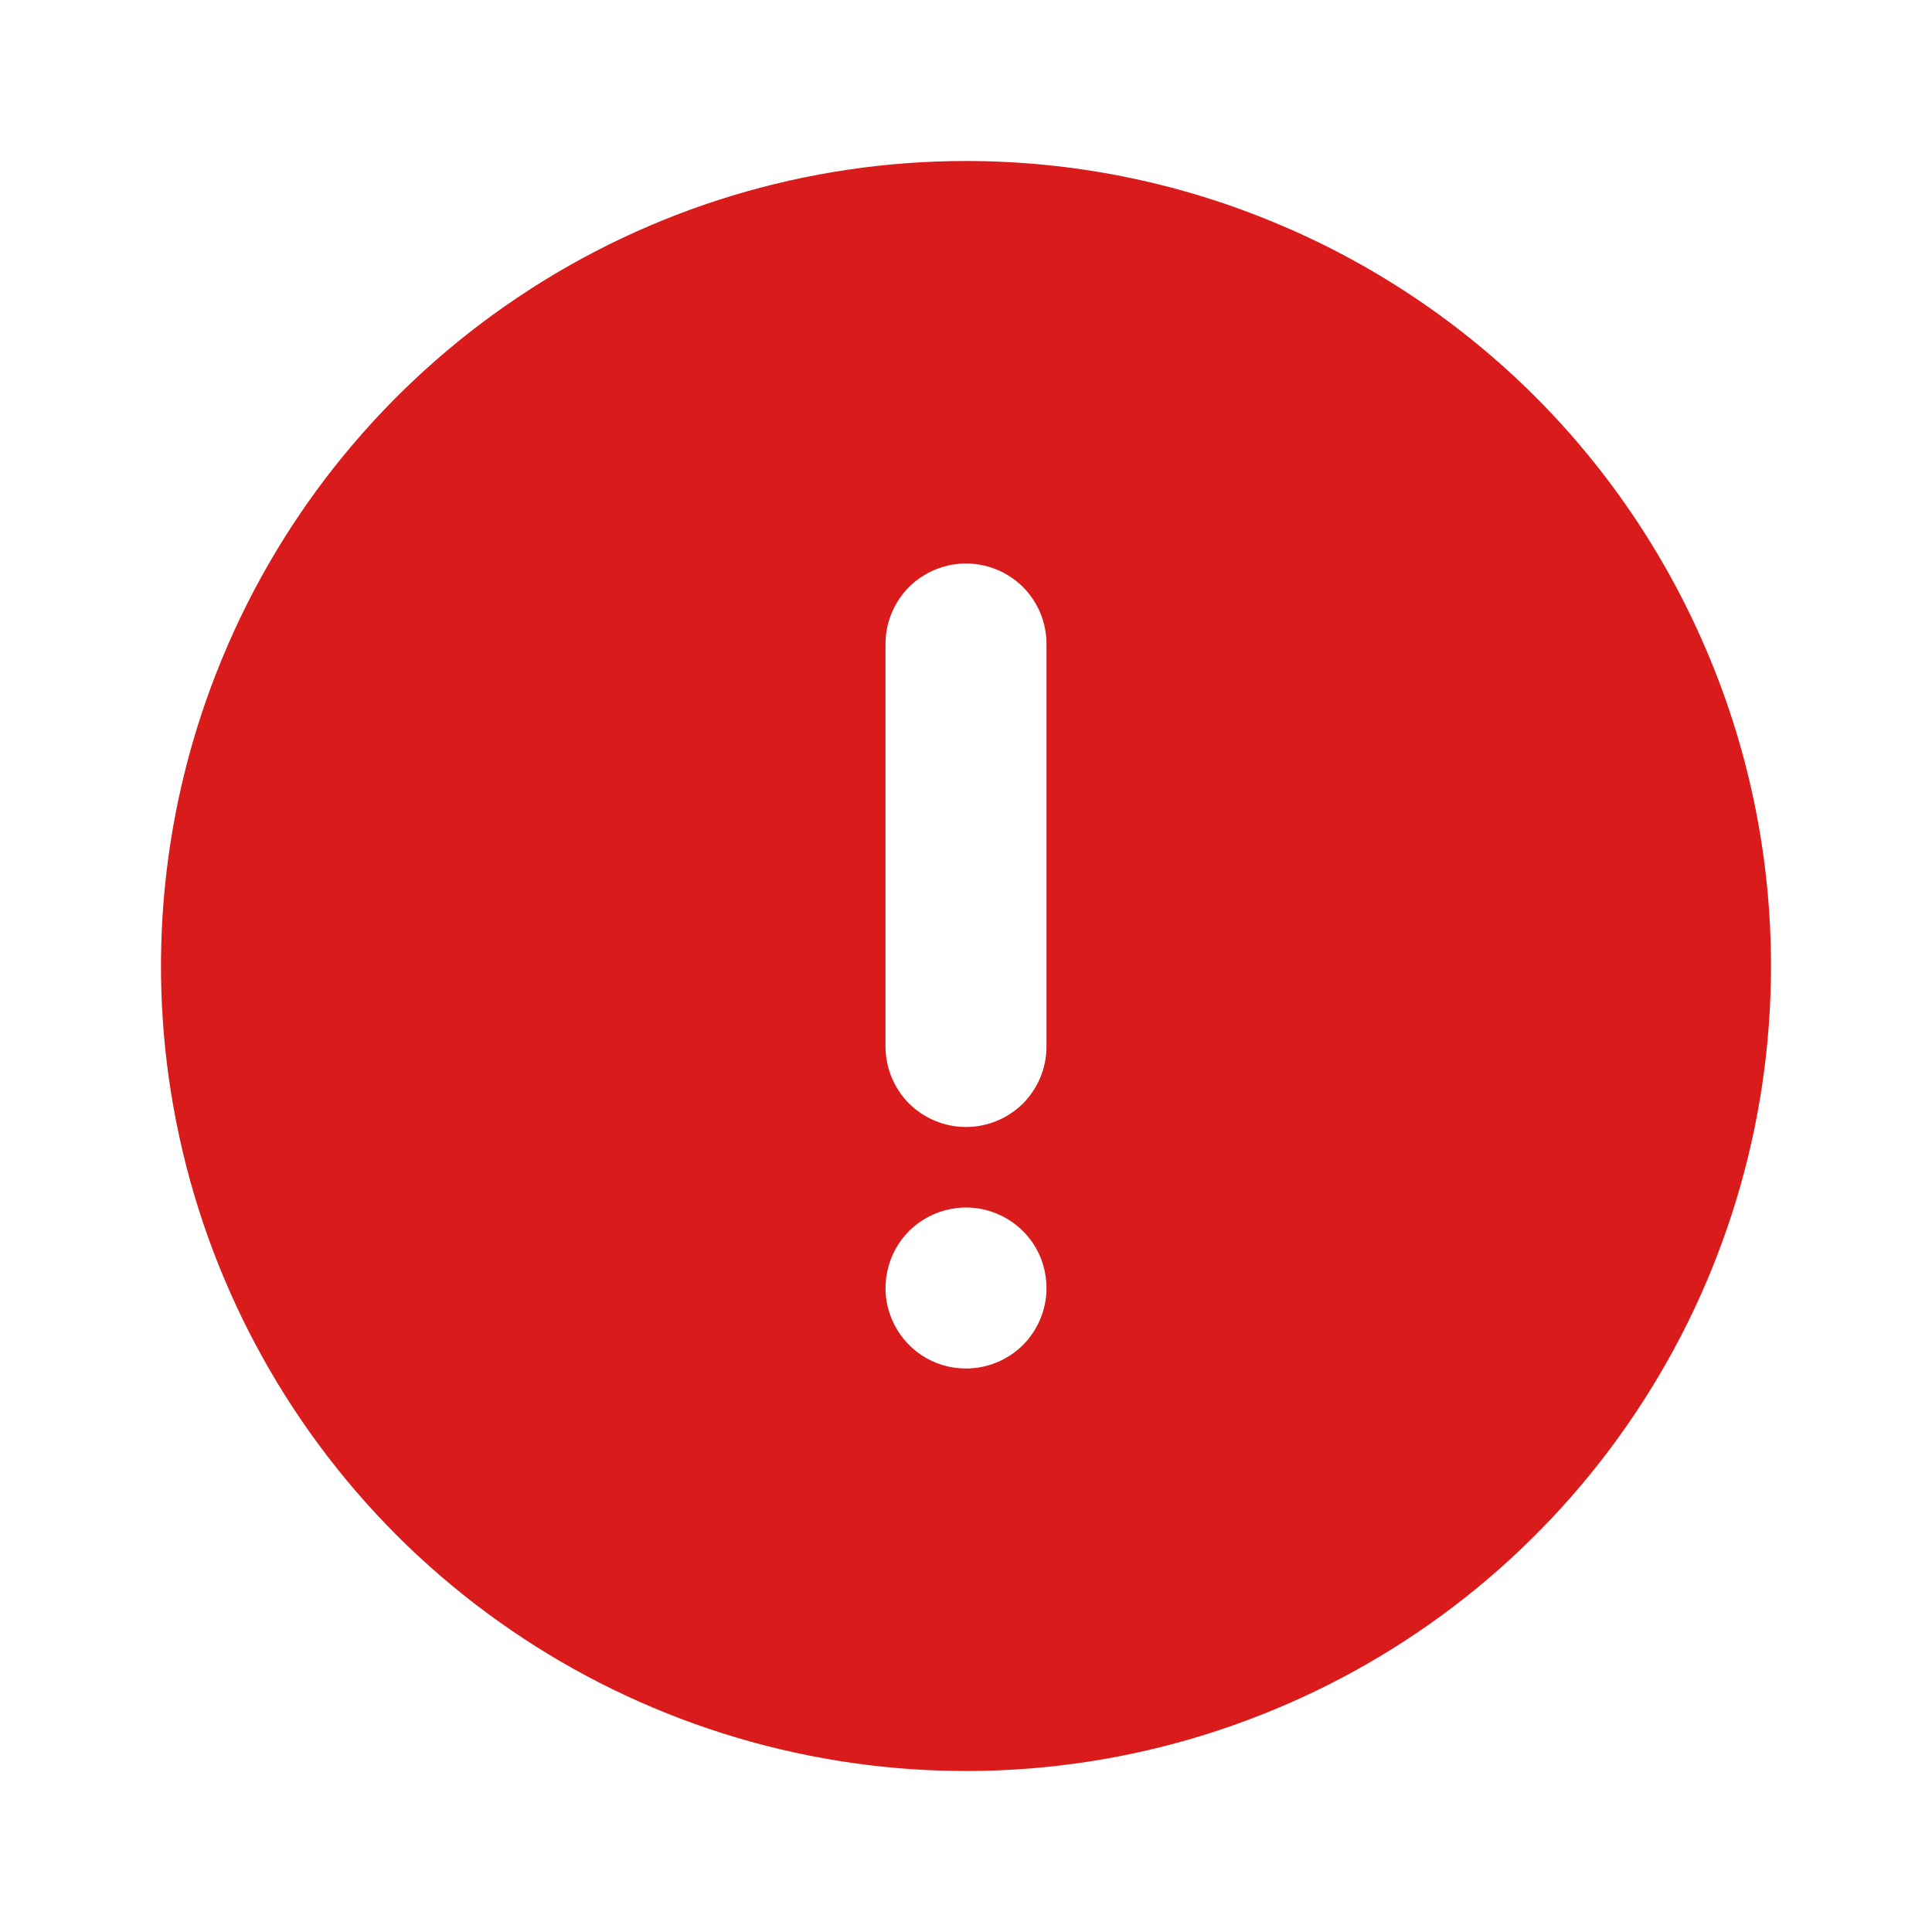 <svg width="12" height="12" viewBox="0 0 12 12" fill="none" xmlns="http://www.w3.org/2000/svg">
<path d="M6 1C5.011 1 4.044 1.293 3.222 1.843C2.4 2.392 1.759 3.173 1.381 4.087C1.002 5 0.903 6.006 1.096 6.975C1.289 7.945 1.765 8.836 2.464 9.536C3.164 10.235 4.055 10.711 5.025 10.904C5.994 11.097 7 10.998 7.913 10.619C8.827 10.241 9.608 9.6 10.157 8.778C10.707 7.956 11 6.989 11 6C11 5.343 10.871 4.693 10.619 4.087C10.368 3.48 10 2.929 9.536 2.464C9.071 2 8.52 1.632 7.913 1.381C7.307 1.129 6.657 1 6 1ZM6 8.5C5.901 8.5 5.804 8.471 5.722 8.416C5.64 8.361 5.576 8.283 5.538 8.191C5.5 8.1 5.49 7.999 5.51 7.902C5.529 7.805 5.577 7.716 5.646 7.646C5.716 7.577 5.805 7.529 5.902 7.51C5.999 7.49 6.1 7.5 6.191 7.538C6.283 7.576 6.361 7.64 6.416 7.722C6.471 7.804 6.5 7.901 6.5 8C6.5 8.133 6.447 8.26 6.354 8.354C6.26 8.447 6.133 8.5 6 8.5ZM6.5 6.5C6.5 6.633 6.447 6.76 6.354 6.854C6.26 6.947 6.133 7 6 7C5.867 7 5.74 6.947 5.646 6.854C5.553 6.76 5.5 6.633 5.5 6.5V4C5.5 3.867 5.553 3.74 5.646 3.646C5.74 3.553 5.867 3.5 6 3.5C6.133 3.5 6.26 3.553 6.354 3.646C6.447 3.74 6.5 3.867 6.5 4V6.5Z" fill="#D91B1B"/>
</svg>

